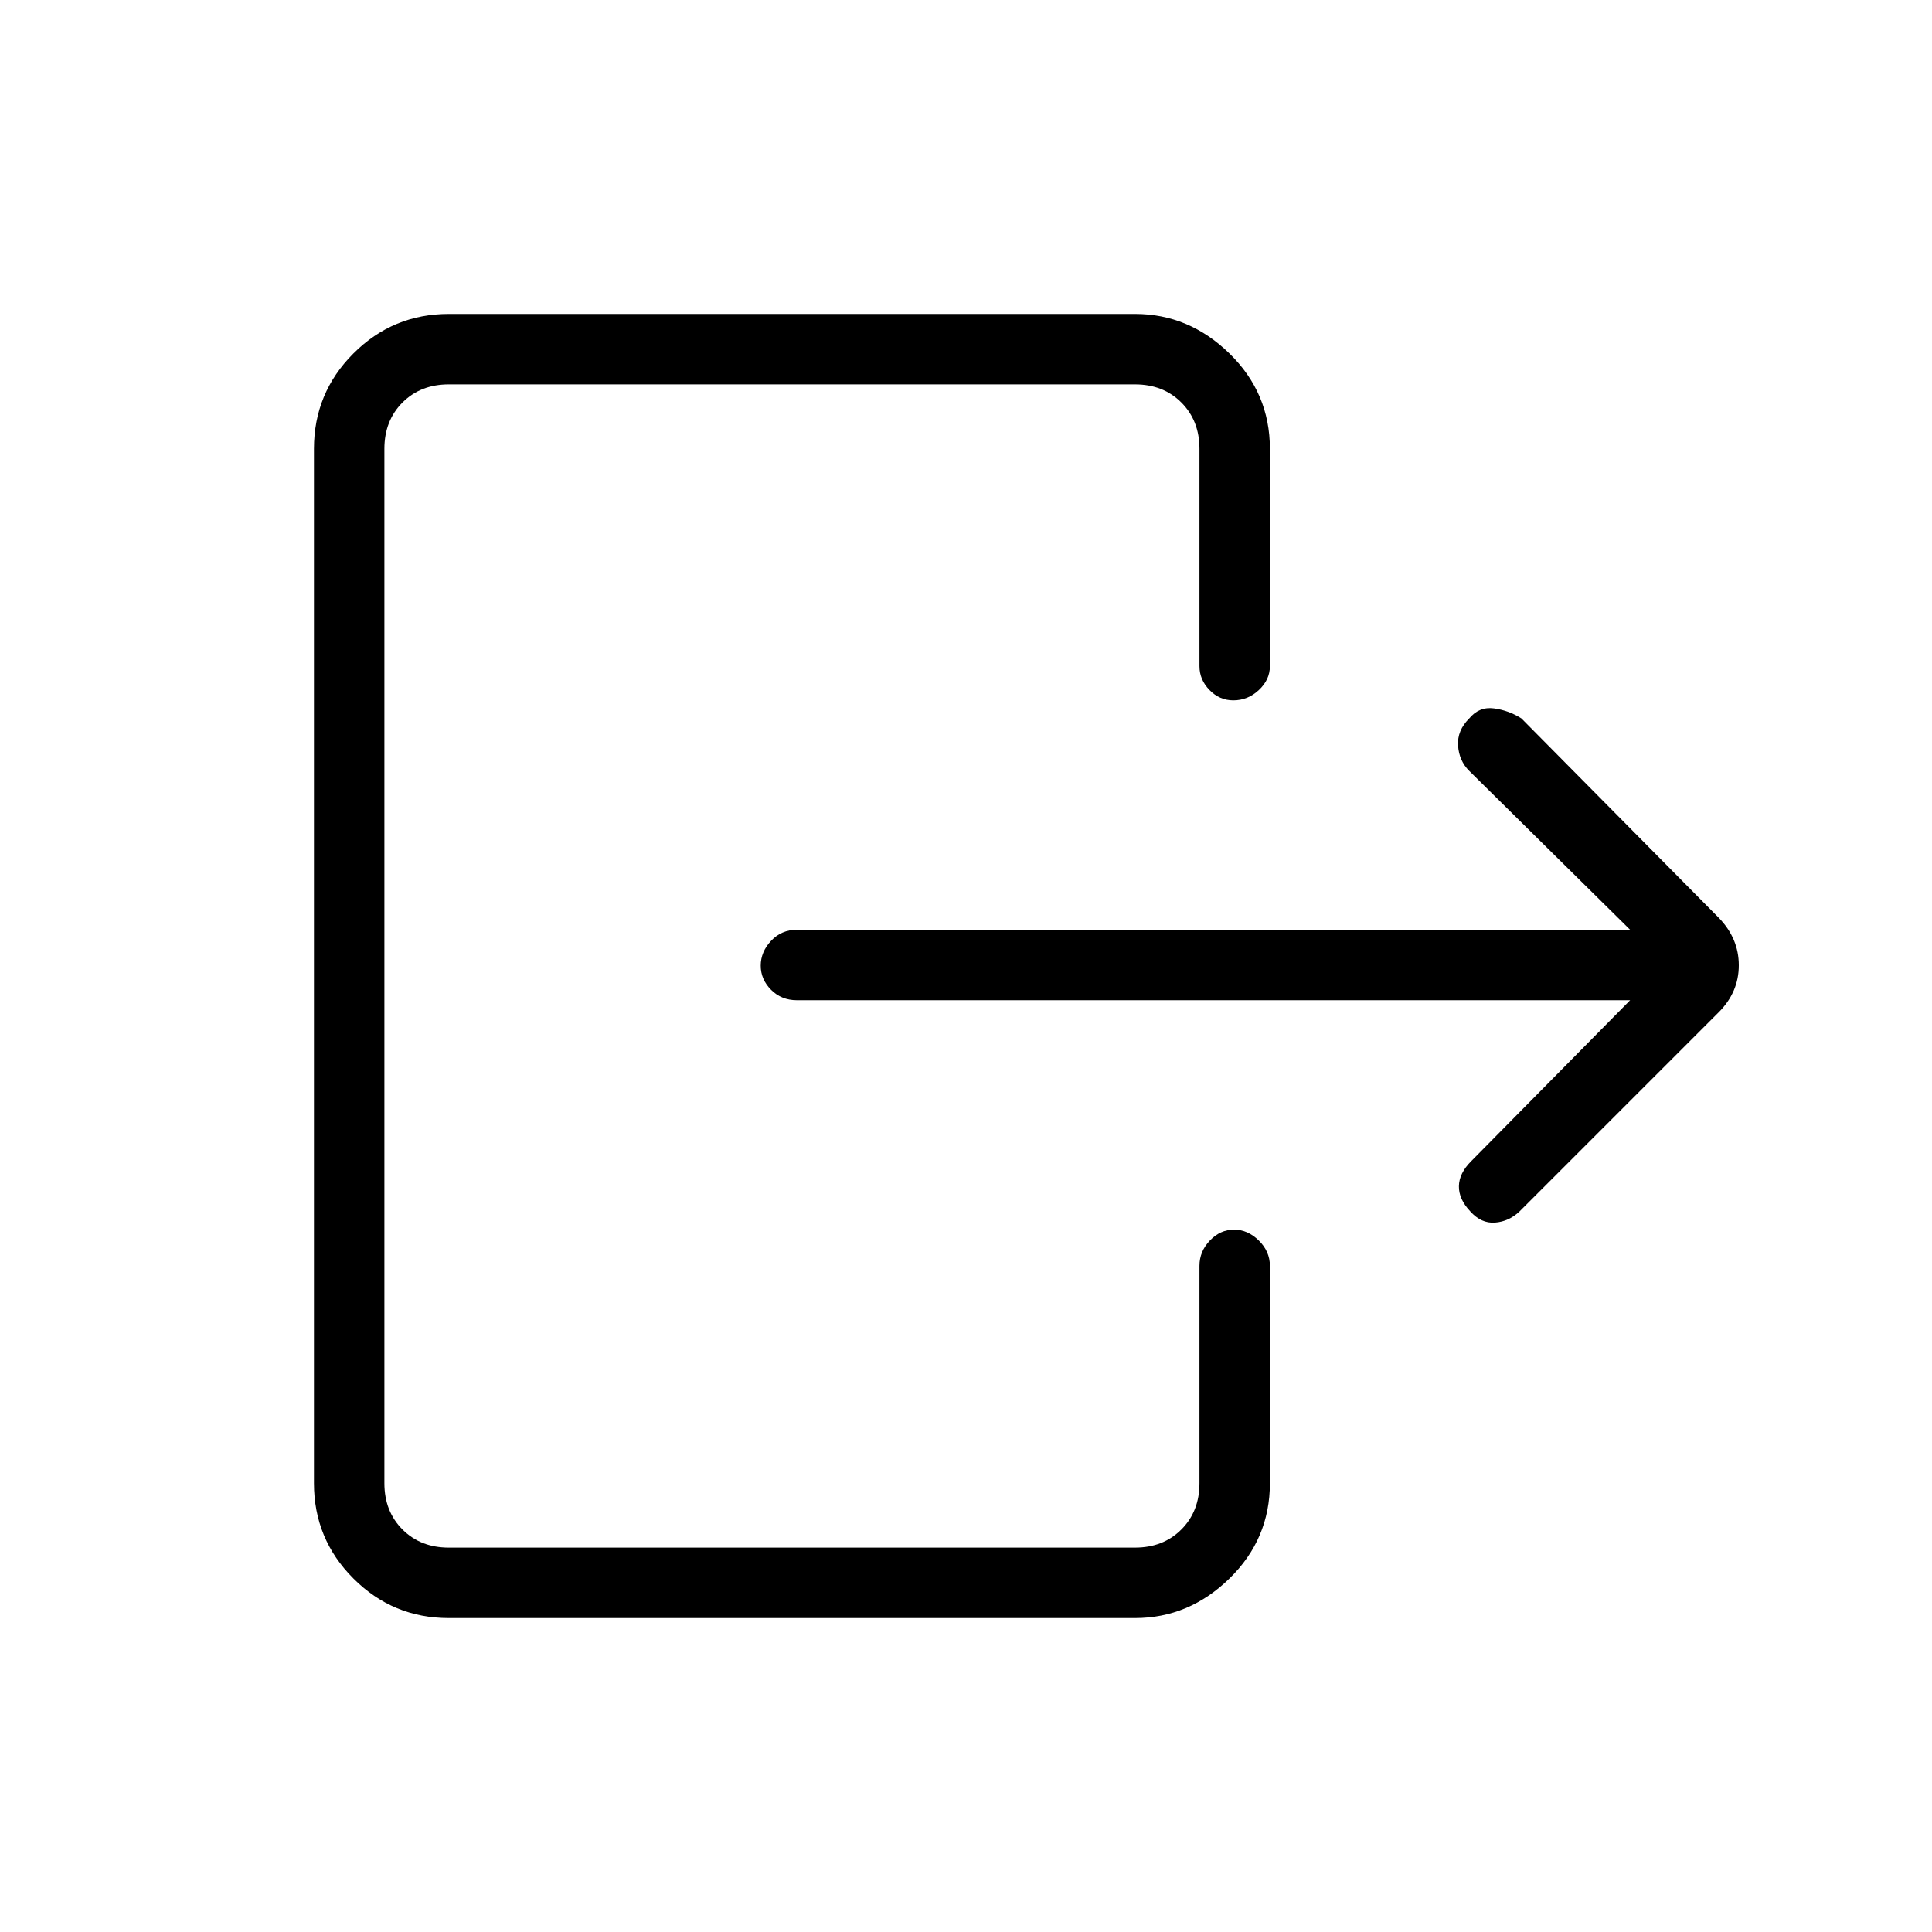 <svg xmlns="http://www.w3.org/2000/svg" height="48" viewBox="0 -960 960 960" width="48"><path d="M810-463H396q-7.73 0-12.86-5.18-5.14-5.17-5.14-12 0-6.82 5.14-12.32 5.13-5.5 12.86-5.5h414l-80-79q-5-5-5.5-12.5t5.54-13.5q4.96-6 12.33-5 7.36 1 13.63 5l98 99q10 10.27 10 23.64Q864-467 854-457l-99 99q-5.33 5-12.17 5.5-6.83.5-12.26-5.57-5.74-6.07-5.65-12.5Q725-377 731-383l79-80ZM596-629v-108q0-14-9-23t-23-9H223q-14 0-23 9t-9 23v514q0 14 9 23t23 9h341q14 0 23-9t9-23v-108q0-7.18 5.18-12.59 5.17-5.41 12-5.41 6.82 0 12.32 5.41T631-331v108q0 27.75-20.12 47.37Q590.75-156 564-156H223q-27.75 0-47.37-19.63Q156-195.25 156-223v-514q0-27.75 19.63-47.38Q195.25-804 223-804h341q26.75 0 46.88 19.62Q631-764.75 631-737v108q0 6.75-5.47 11.87-5.47 5.13-12.72 5.13-6.84 0-11.82-5.13Q596-622.25 596-629Z"/></svg>